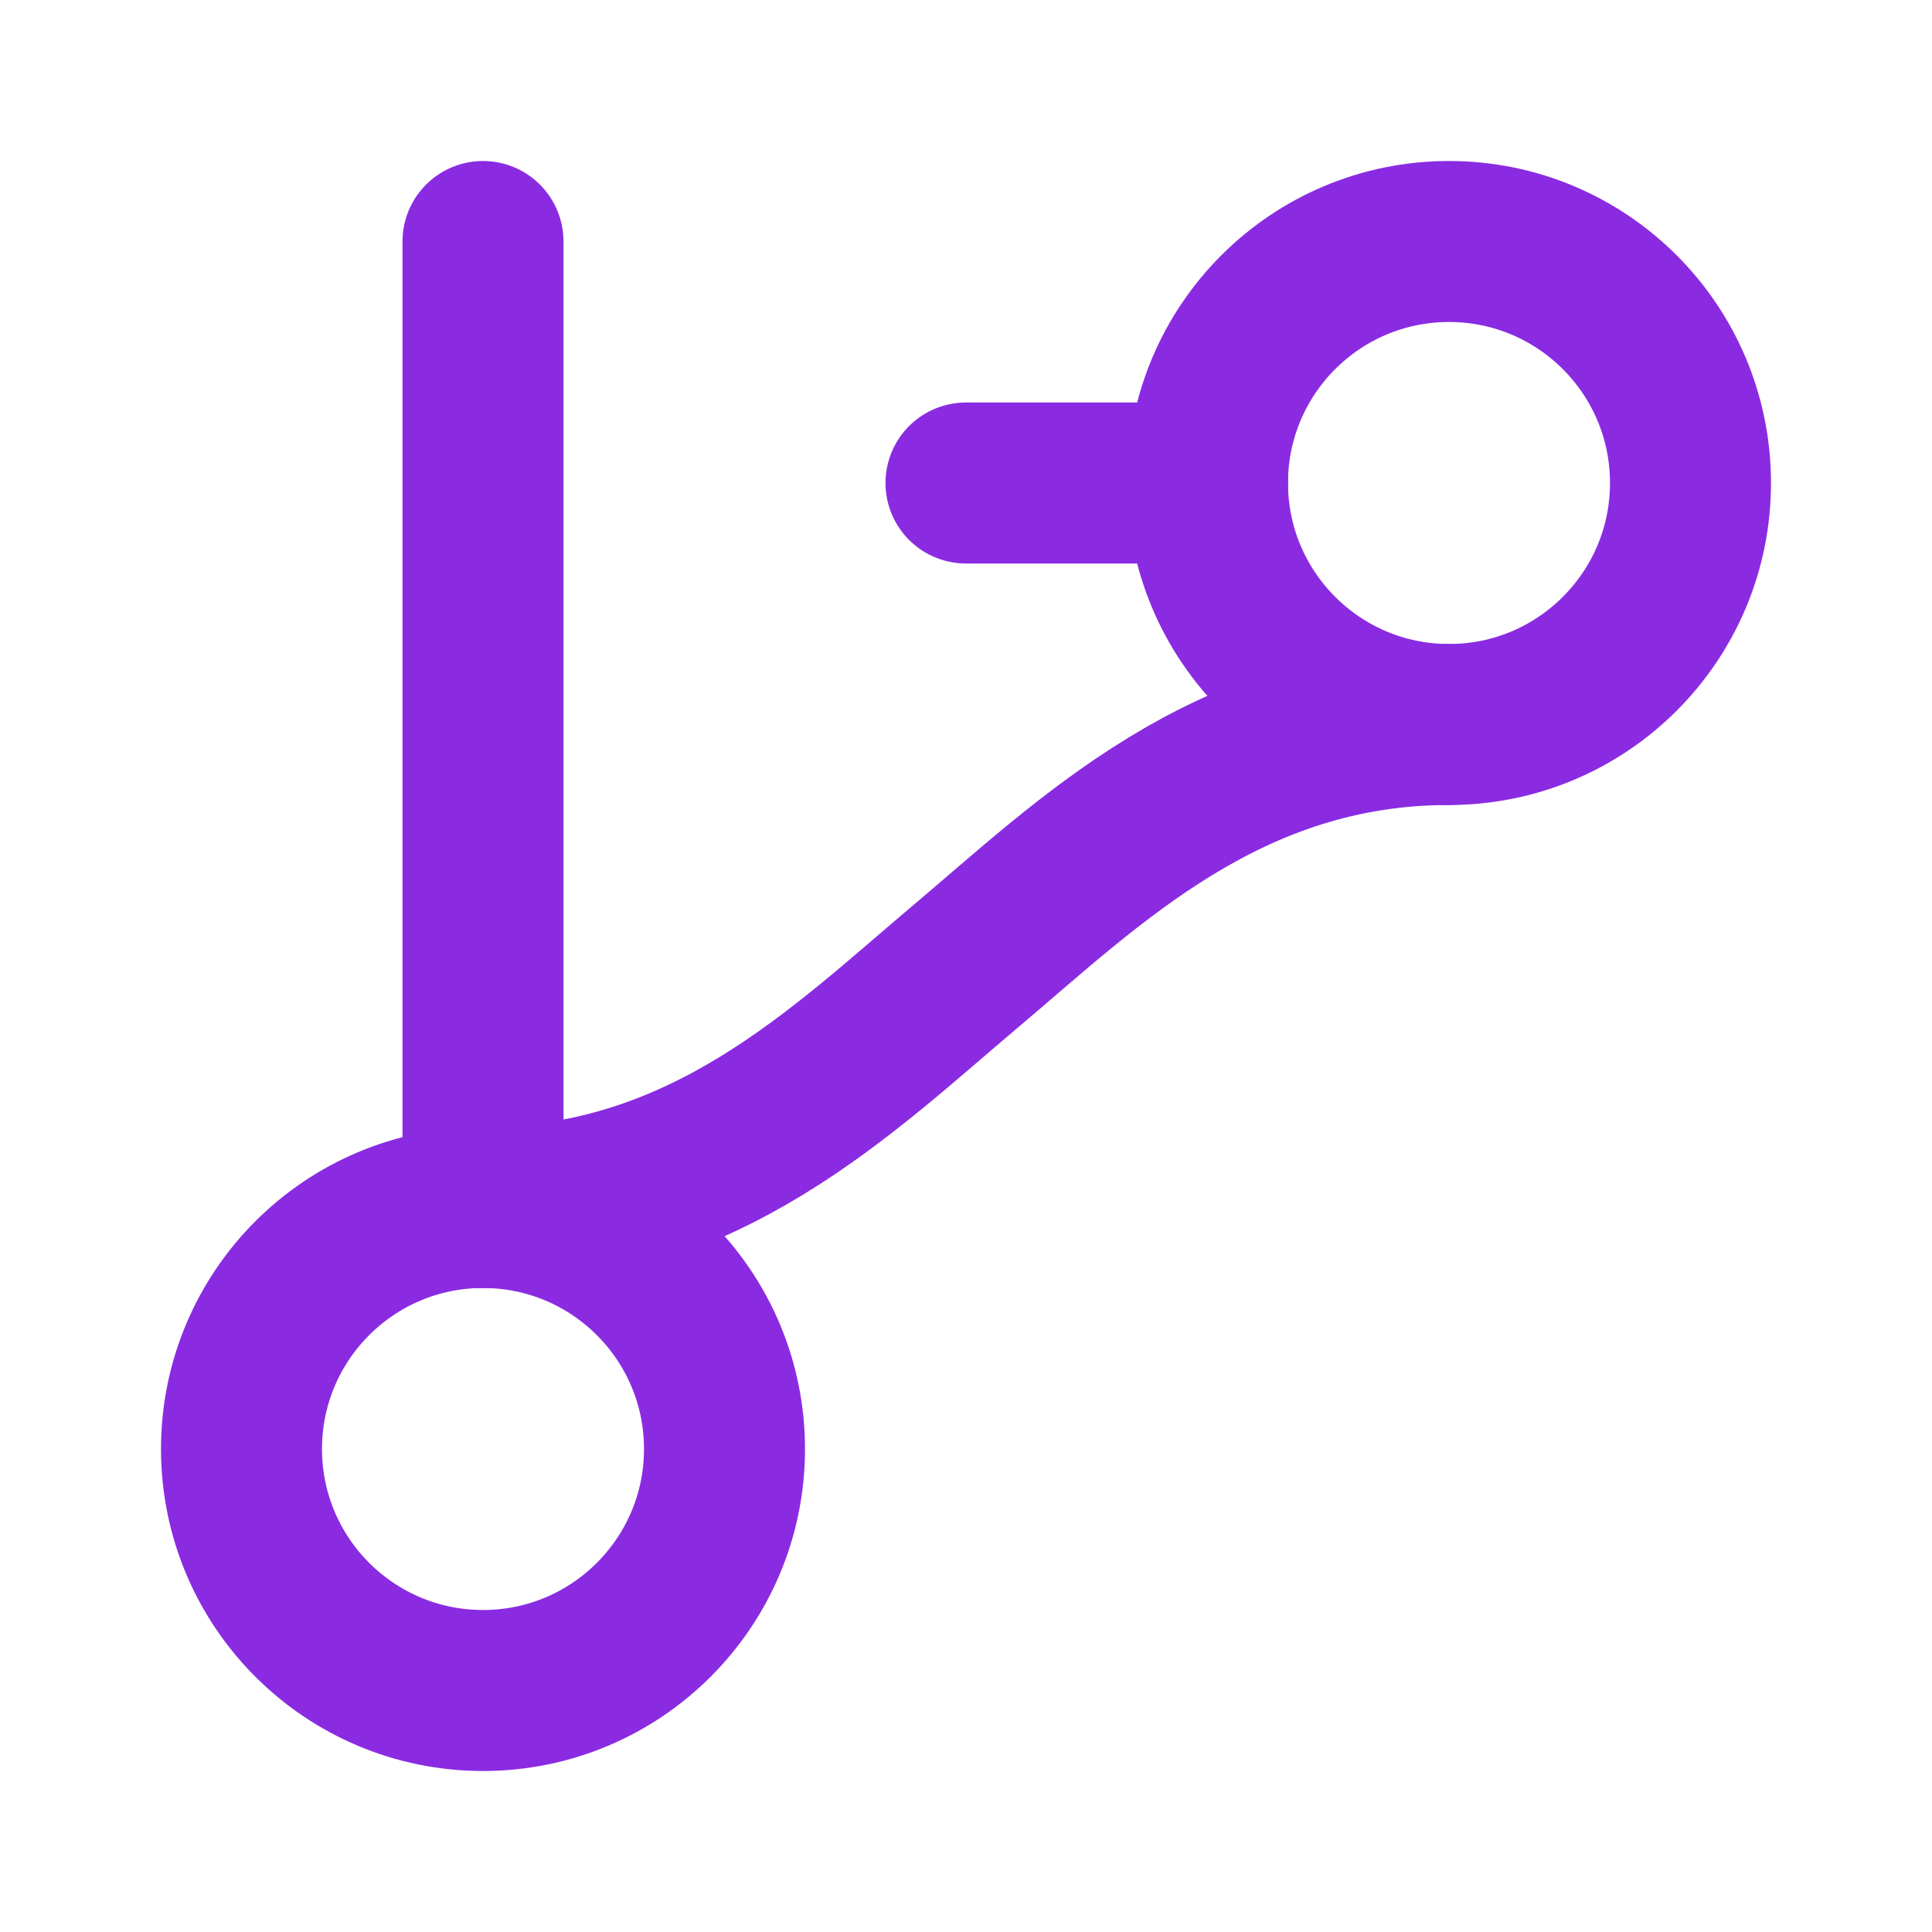 <svg width="64" height="64" viewBox="0 0 24 24" fill="none" xmlns="http://www.w3.org/2000/svg">
  <path d="M6 3V15" stroke="#8A2BE2" stroke-width="2" stroke-linecap="round" stroke-linejoin="round"/>
  <circle cx="18" cy="6" r="3" stroke="#8A2BE2" stroke-width="2" stroke-linecap="round" stroke-linejoin="round"/>
  <circle cx="6" cy="18" r="3" stroke="#8A2BE2" stroke-width="2" stroke-linecap="round" stroke-linejoin="round"/>
  <path d="M18 9C15.239 9 13.523 10.716 12 12C10.477 13.284 8.761 15 6 15" stroke="#8A2BE2" stroke-width="2" stroke-linecap="round" stroke-linejoin="round"/>
  <path d="M15 6H12" stroke="#8A2BE2" stroke-width="2" stroke-linecap="round" stroke-linejoin="round"/>
</svg>
